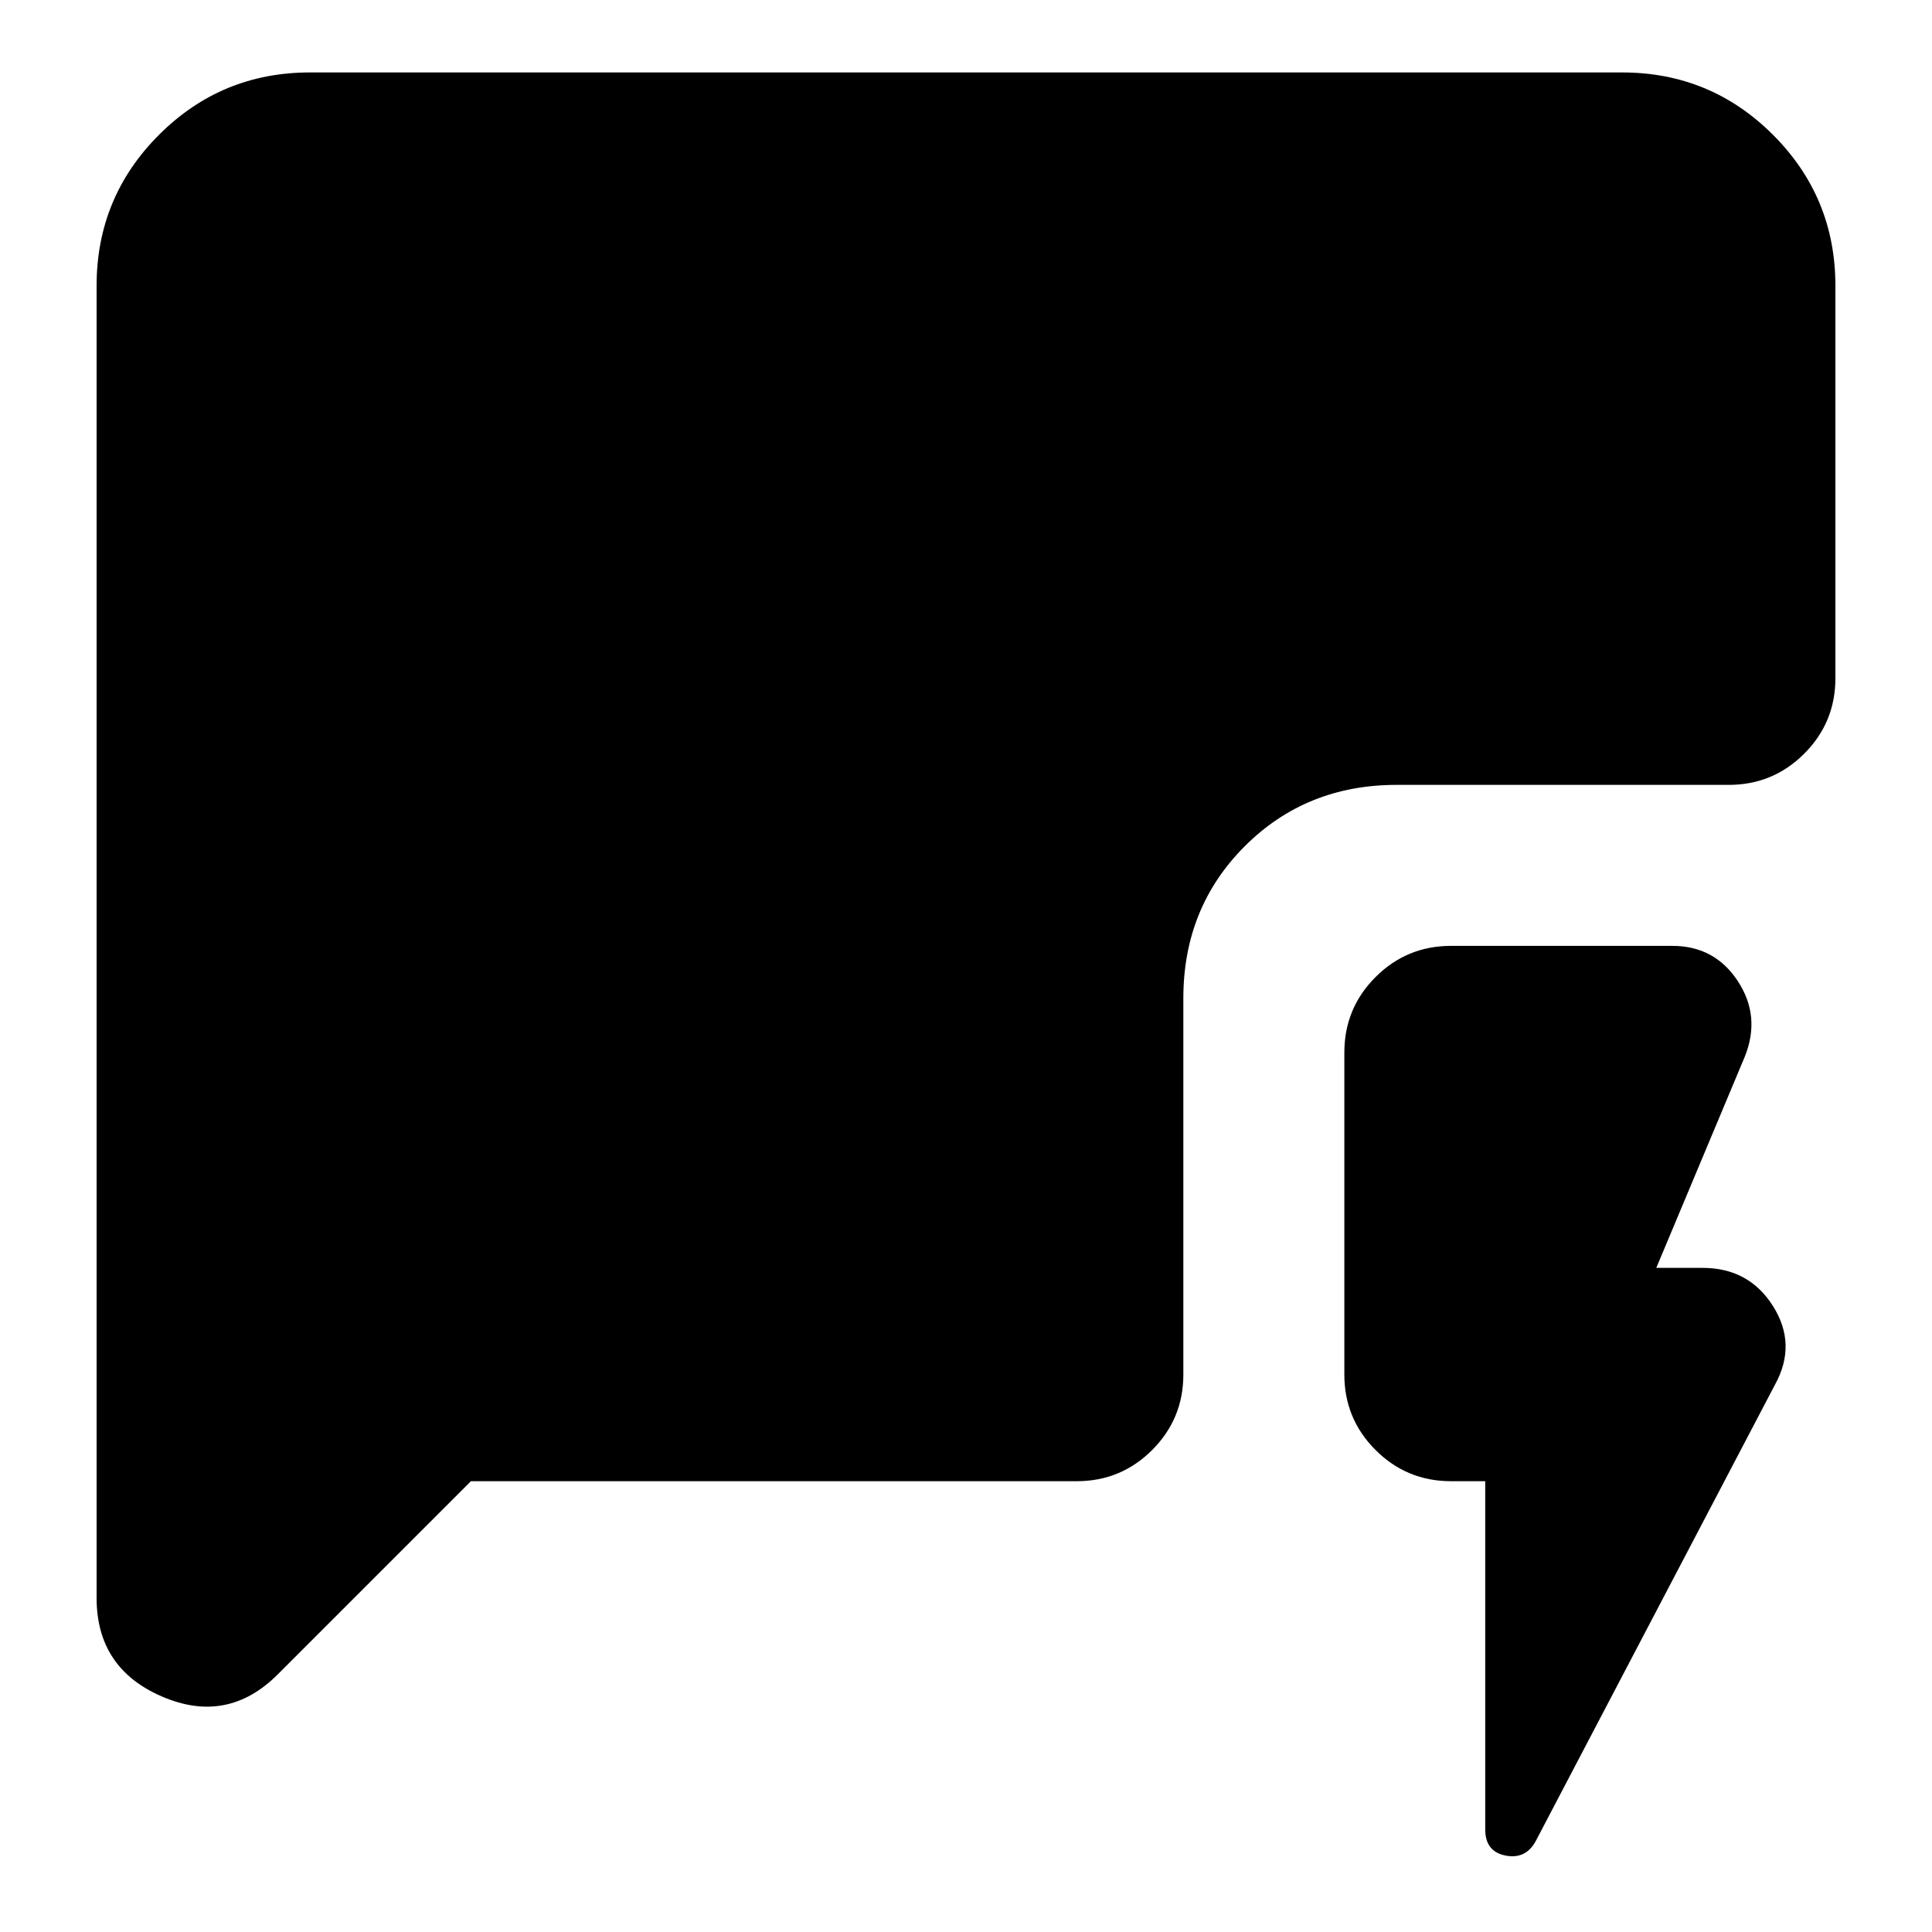 <svg xmlns="http://www.w3.org/2000/svg" height="24" viewBox="0 -960 960 960" width="24"><path d="M738-224h-17q-22 0-37.5-15.5T668-277v-160q0-22 15.5-37.5T721-490h110q21 0 32.5 17.5T867-435l-44 105h23q23 0 35 19t1 39L763-45q-5 9-15 7t-10-13v-173Zm-504 0-96 96q-25 25-57.5 11T48-166v-652q0-44 31-75t75-31h652q44 0 75 31t31 75v195q0 22-15.5 37.5T859-570H694q-45 0-75.5 30.5T588-464v187q0 22-15.5 37.5T535-224H234Z"/></svg>
